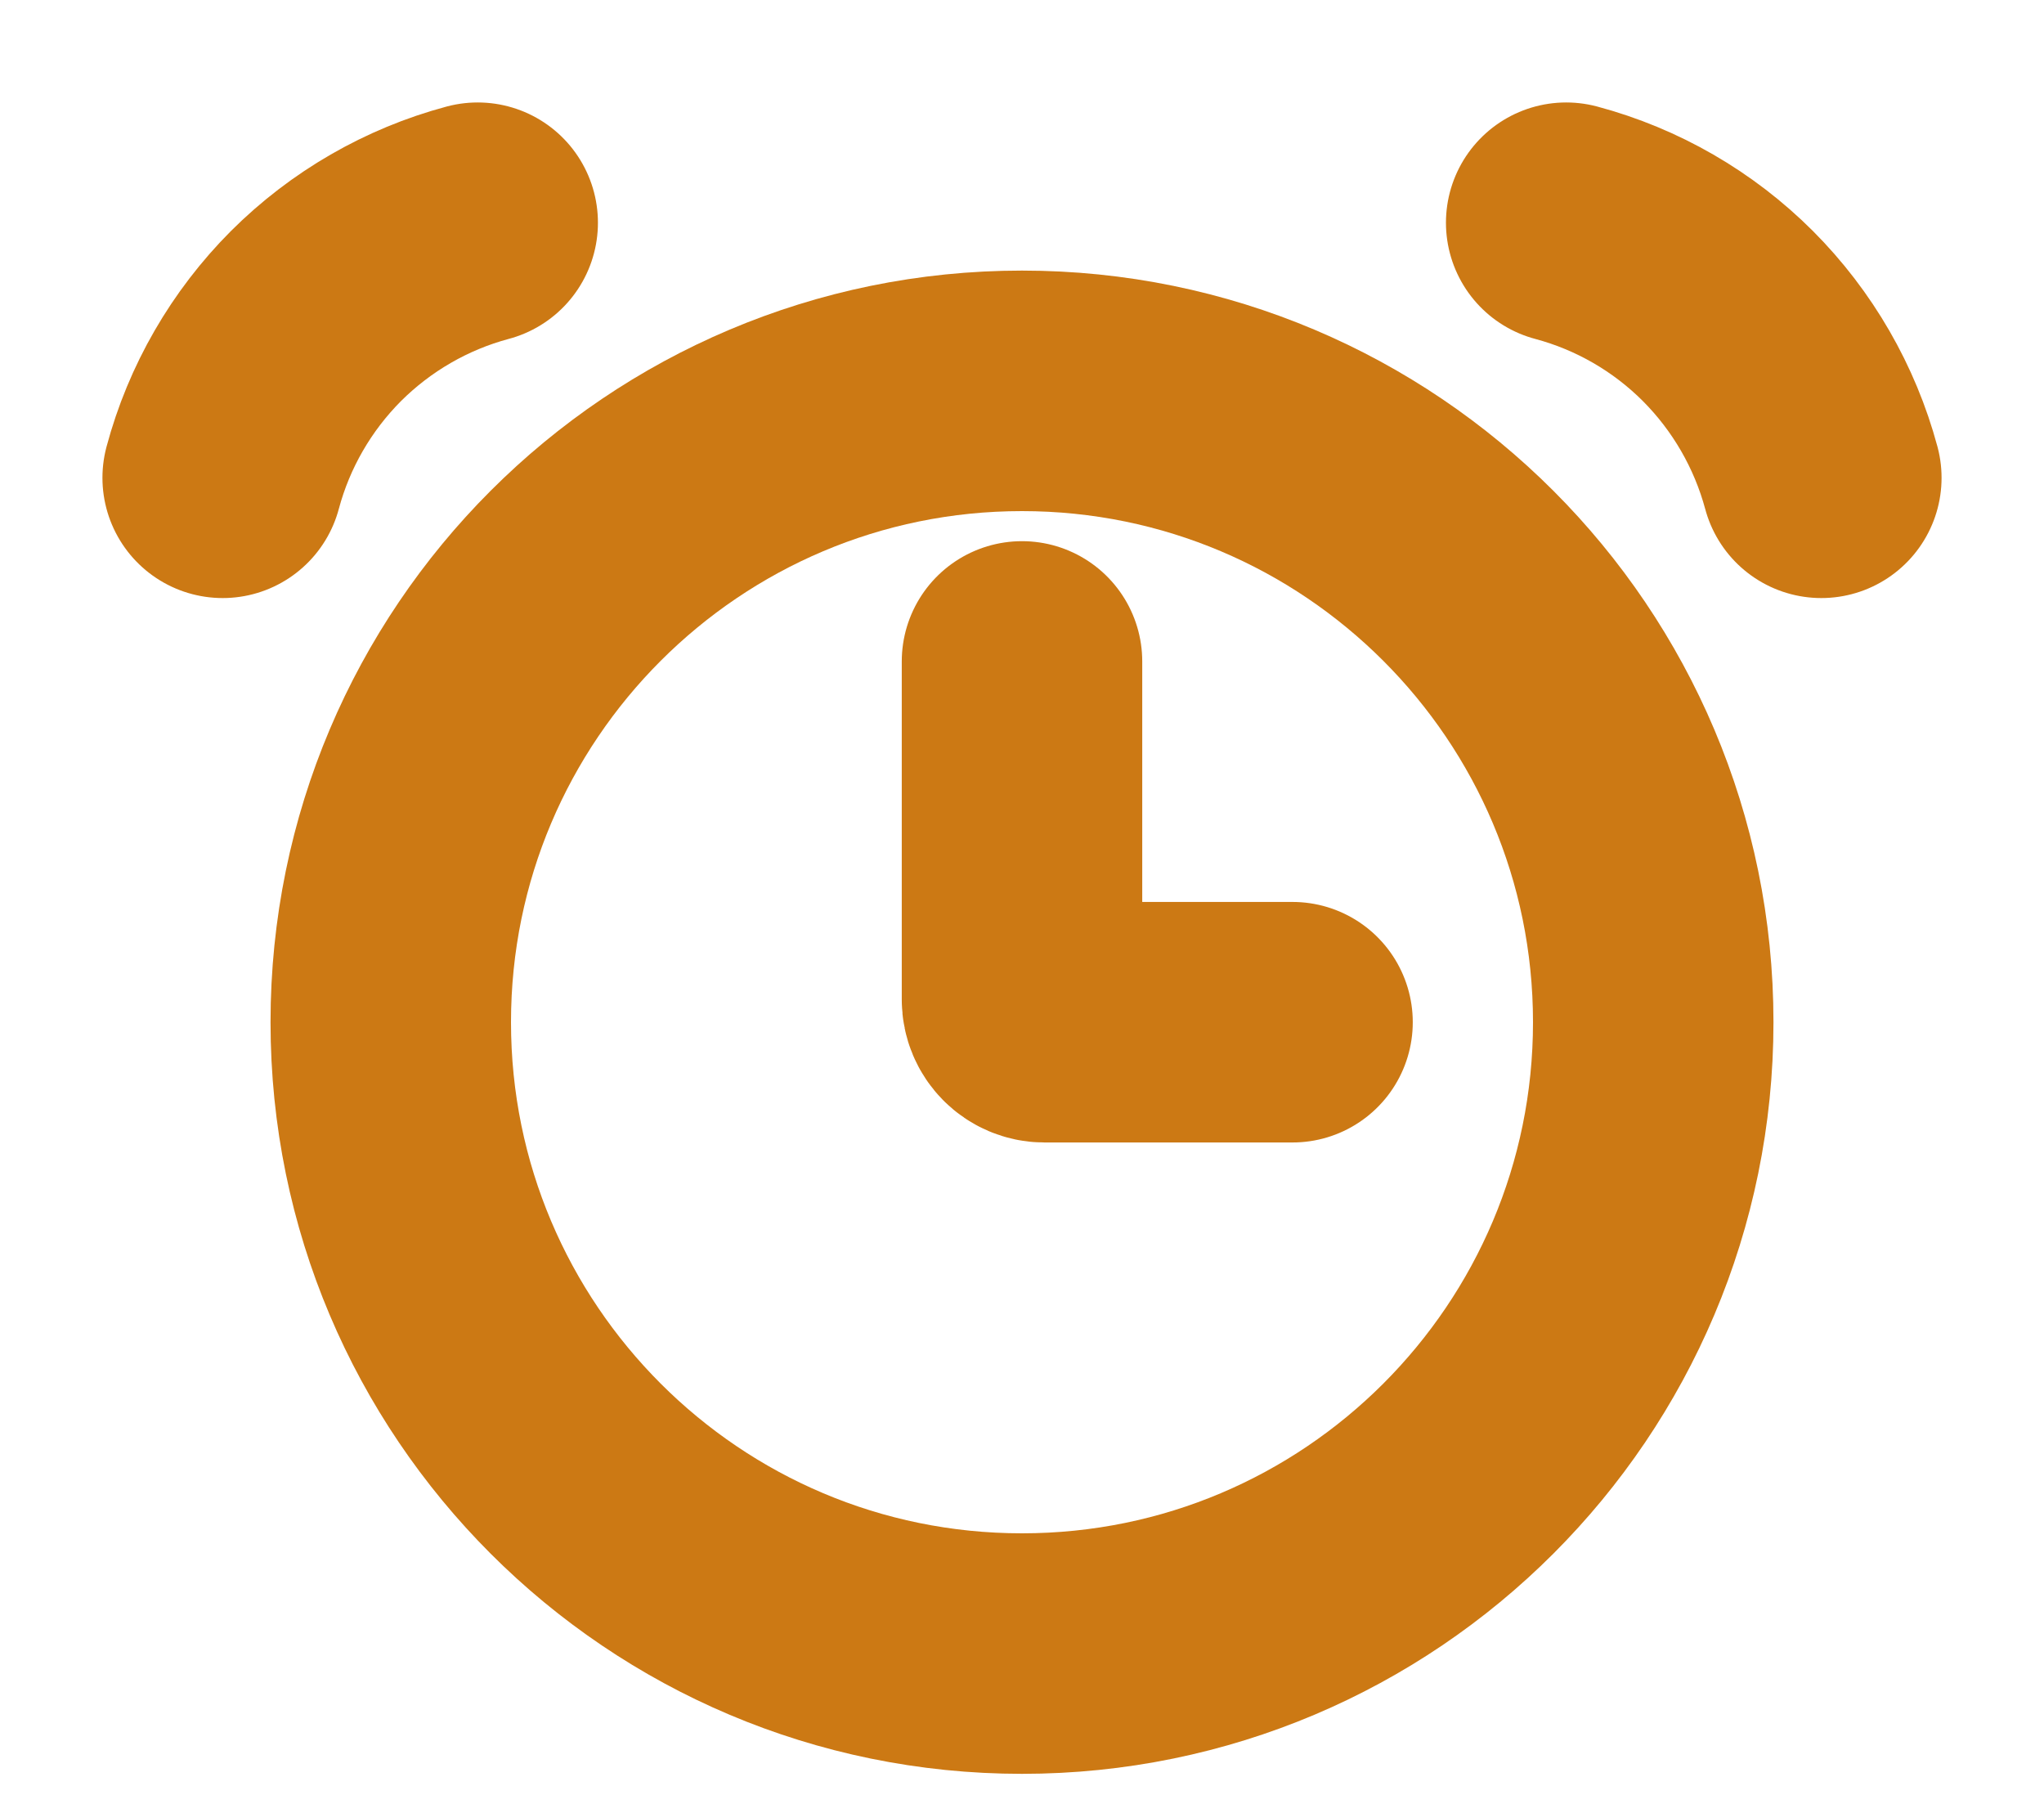 <svg width="17" height="15" viewBox="0 0 17 15" fill="none" xmlns="http://www.w3.org/2000/svg">
<path d="M8.5 13.75C11.399 13.75 13.75 11.399 13.75 8.5C13.75 5.601 11.399 3.25 8.5 3.25C5.601 3.25 3.25 5.601 3.25 8.5C3.25 11.399 5.601 13.75 8.5 13.75Z" stroke="#CC7914" stroke-width="2"/>
<path d="M3.973 1.852C3.465 1.988 3.001 2.256 2.628 2.628C2.256 3.001 1.988 3.465 1.852 3.973M13.026 1.852C13.535 1.988 13.999 2.256 14.371 2.628C14.743 3.001 15.011 3.465 15.148 3.973M8.5 5.5V8.312C8.5 8.416 8.584 8.5 8.687 8.5H10.75" stroke="#CC7914" stroke-width="2" stroke-linecap="round"/>
</svg>
